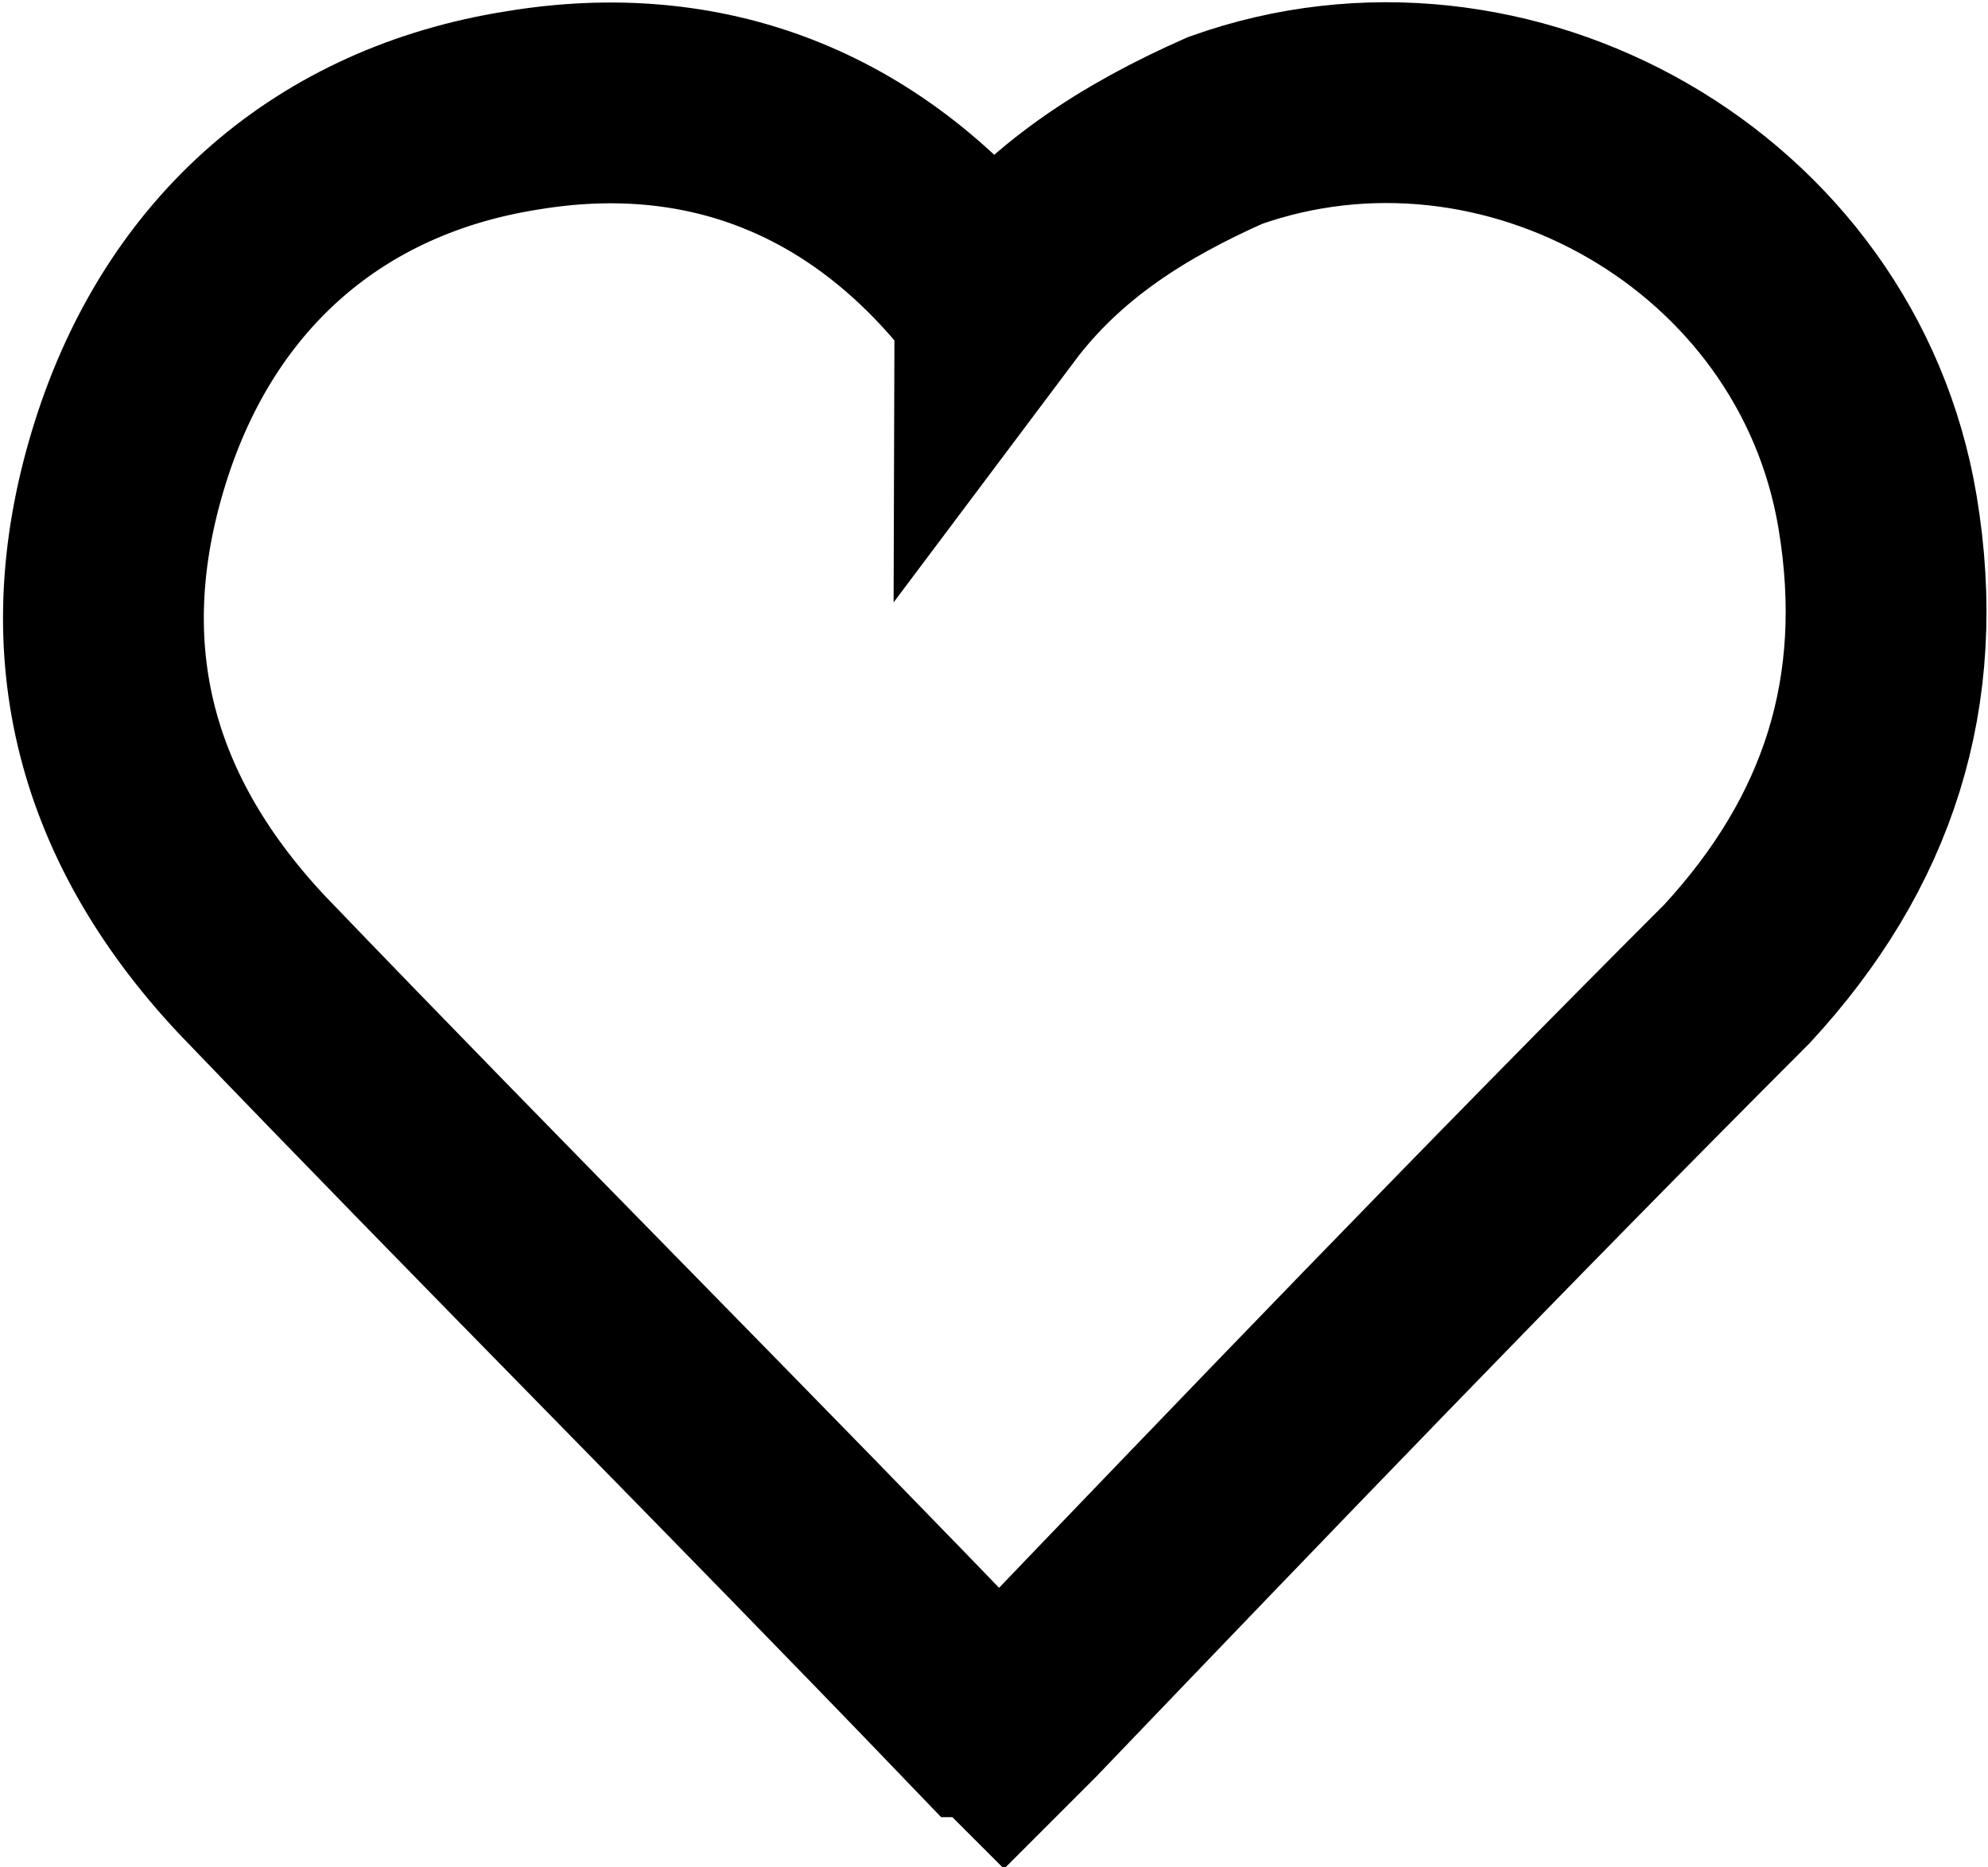 <svg xmlns="http://www.w3.org/2000/svg" width="19.8" height="18.6" viewBox="0 0 19.8 18.6"><path fill="none" stroke="currentColor" stroke-width="2" stroke-miterlimit="10" d="M9.9 3c.6-.8 1.4-1.3 2.3-1.7 2.8-1 6 .8 6.5 3.8.3 1.8-.2 3.3-1.4 4.6-2.4 2.4-4.8 4.9-7.1 7.3l-.2.2c-.1-.1-.1-.1-.2-.1-2.4-2.5-4.9-5-7.3-7.5C1.1 8.1.7 6.4 1.3 4.5c.6-1.9 2-3.1 3.9-3.4 1.8-.3 3.4.3 4.6 1.8 0 0 .1 0 .1.1z"/></svg>